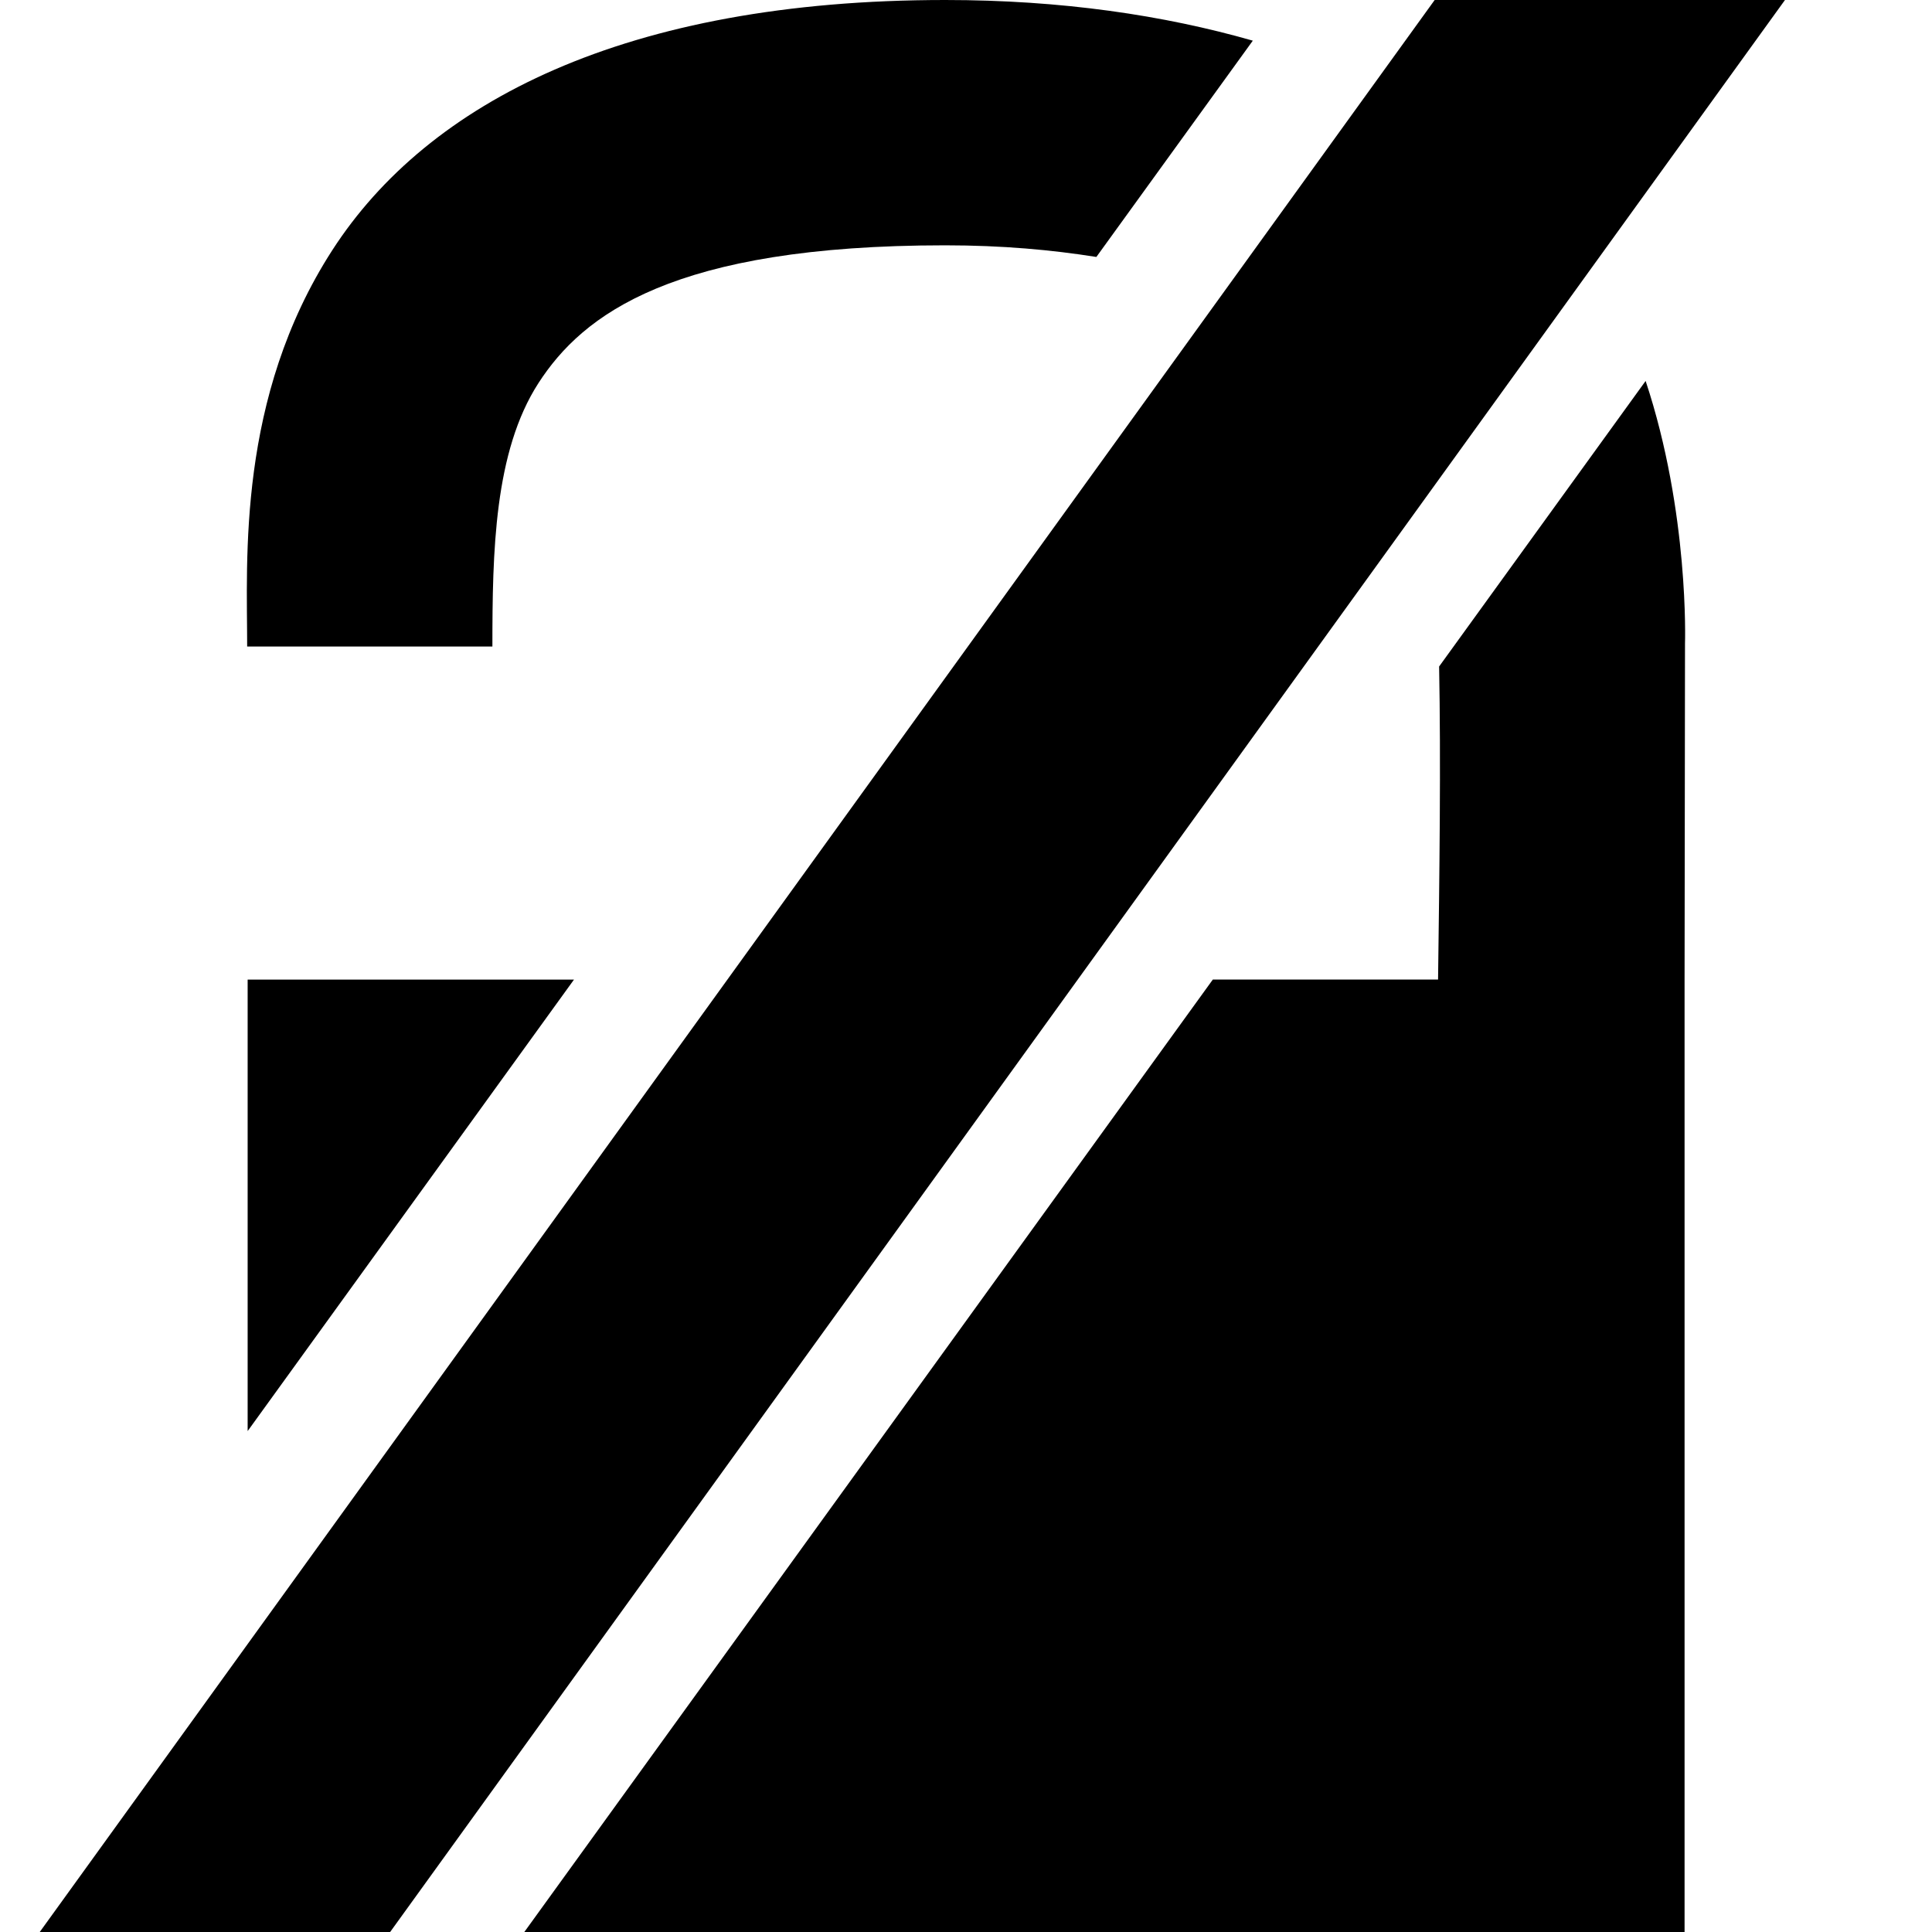 <svg xmlns="http://www.w3.org/2000/svg" width="44" height="44"><path style="line-height:normal;font-variant-ligatures:normal;font-variant-position:normal;font-variant-caps:normal;font-variant-numeric:normal;font-variant-alternates:normal;font-feature-settings:normal;text-indent:0;text-align:start;text-decoration-line:none;text-decoration-style:solid;text-decoration-color:#000;text-transform:none;text-orientation:mixed;white-space:normal;shape-padding:0;isolation:auto;mix-blend-mode:normal;solid-color:#000;solid-opacity:1" d="M21.526 0C14.246 0 9.745 2.327 7.569 5.696c-2.175 3.37-1.94 7.047-1.94 9.028h5.585c0-2.15.04-4.436 1.048-5.998 1.008-1.561 3.06-3.139 9.264-3.139 1.302 0 2.428.104 3.443.265L28.532.926C26.504.346 24.174 0 21.526 0zm15.952 8.676l-4.703 6.503c.041 2.179.008 4.686-.024 7.13h-5.13L11.941 44h26.424V22.31l.01-7.652s.1-2.981-.897-5.982zM5.64 22.31v10.282l7.432-10.282z" color="#000" font-weight="400" font-family="sans-serif" overflow="visible" stroke-width=".462"/><path style="line-height:normal;font-variant-ligatures:normal;font-variant-position:normal;font-variant-caps:normal;font-variant-numeric:normal;font-variant-alternates:normal;font-feature-settings:normal;text-indent:0;text-align:start;text-decoration-line:none;text-decoration-style:solid;text-decoration-color:#000;text-transform:none;text-orientation:mixed;white-space:normal;shape-padding:0;isolation:auto;mix-blend-mode:normal;solid-color:#000;solid-opacity:1" d="M32.693-.027L.833 44.1h7.98L40.671-.027z" color="#000" font-weight="400" font-family="sans-serif" overflow="visible" fill-rule="evenodd"/></svg>